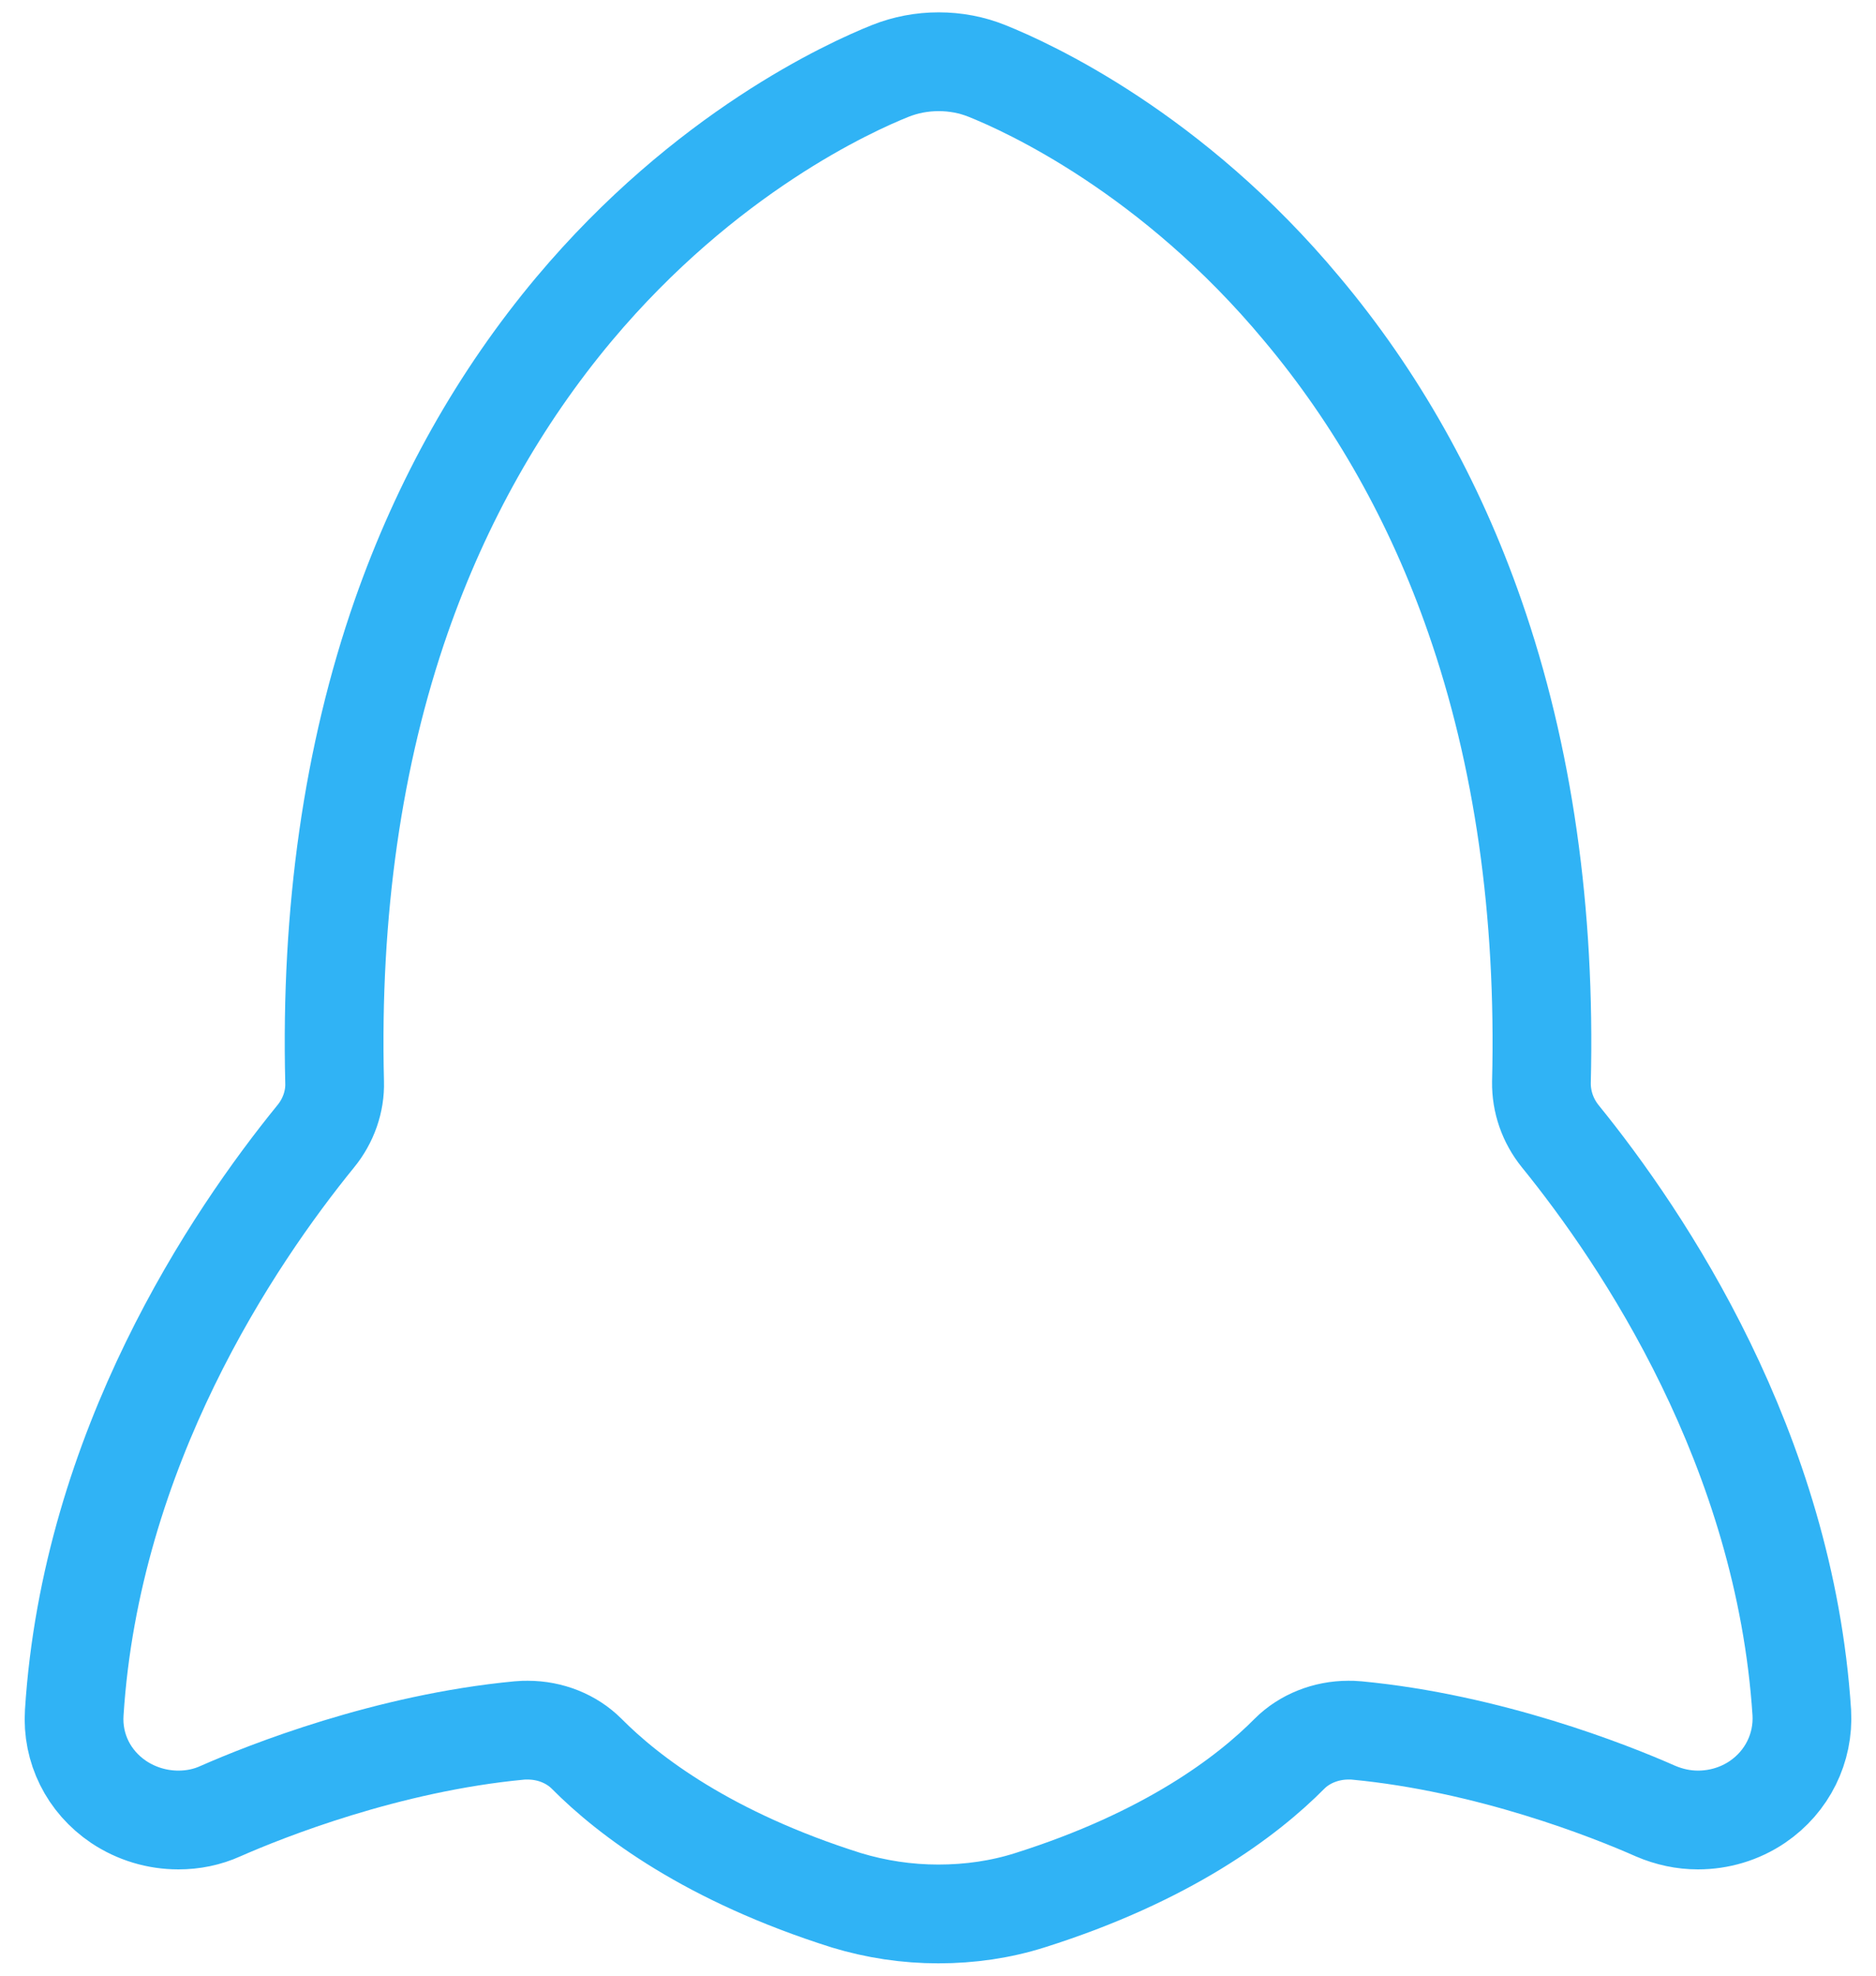 <svg width="38" height="40" viewBox="0 0 38 40" fill="none" xmlns="http://www.w3.org/2000/svg">
<path d="M19.014 1.25C18.674 1.25 18.345 1.312 18.034 1.436C17.203 1.768 14.287 3.091 11.63 6.255C10.121 8.056 8.945 10.145 8.127 12.482C7.147 15.291 6.692 18.467 6.778 21.912C6.79 22.3 6.651 22.694 6.397 23.004C4.715 25.07 1.844 29.332 1.504 34.675C1.458 35.395 1.793 36.071 2.403 36.482C2.766 36.724 3.187 36.848 3.614 36.848C3.907 36.848 4.196 36.791 4.467 36.668C5.389 36.262 7.844 35.288 10.524 35.035C10.582 35.029 10.633 35.029 10.691 35.029C11.146 35.029 11.578 35.204 11.878 35.502C12.743 36.375 14.362 37.596 17.146 38.474C17.745 38.655 18.367 38.75 19.007 38.75C19.647 38.75 20.269 38.66 20.857 38.474C23.641 37.596 25.26 36.375 26.124 35.502C26.424 35.203 26.862 35.029 27.311 35.029C27.369 35.029 27.421 35.029 27.478 35.035C30.158 35.289 32.607 36.257 33.535 36.668C33.811 36.786 34.1 36.848 34.393 36.848C34.82 36.848 35.241 36.724 35.598 36.482C36.203 36.071 36.537 35.39 36.497 34.675C36.151 29.338 33.286 25.076 31.604 23.004C31.35 22.689 31.218 22.305 31.223 21.912C31.309 18.466 30.854 15.291 29.874 12.482C29.062 10.145 27.88 8.051 26.371 6.255C23.737 3.091 20.82 1.768 19.991 1.436C19.682 1.312 19.355 1.25 19.014 1.25Z" stroke="#30B3F5" stroke-width="2" stroke-miterlimit="10"/>
</svg>
